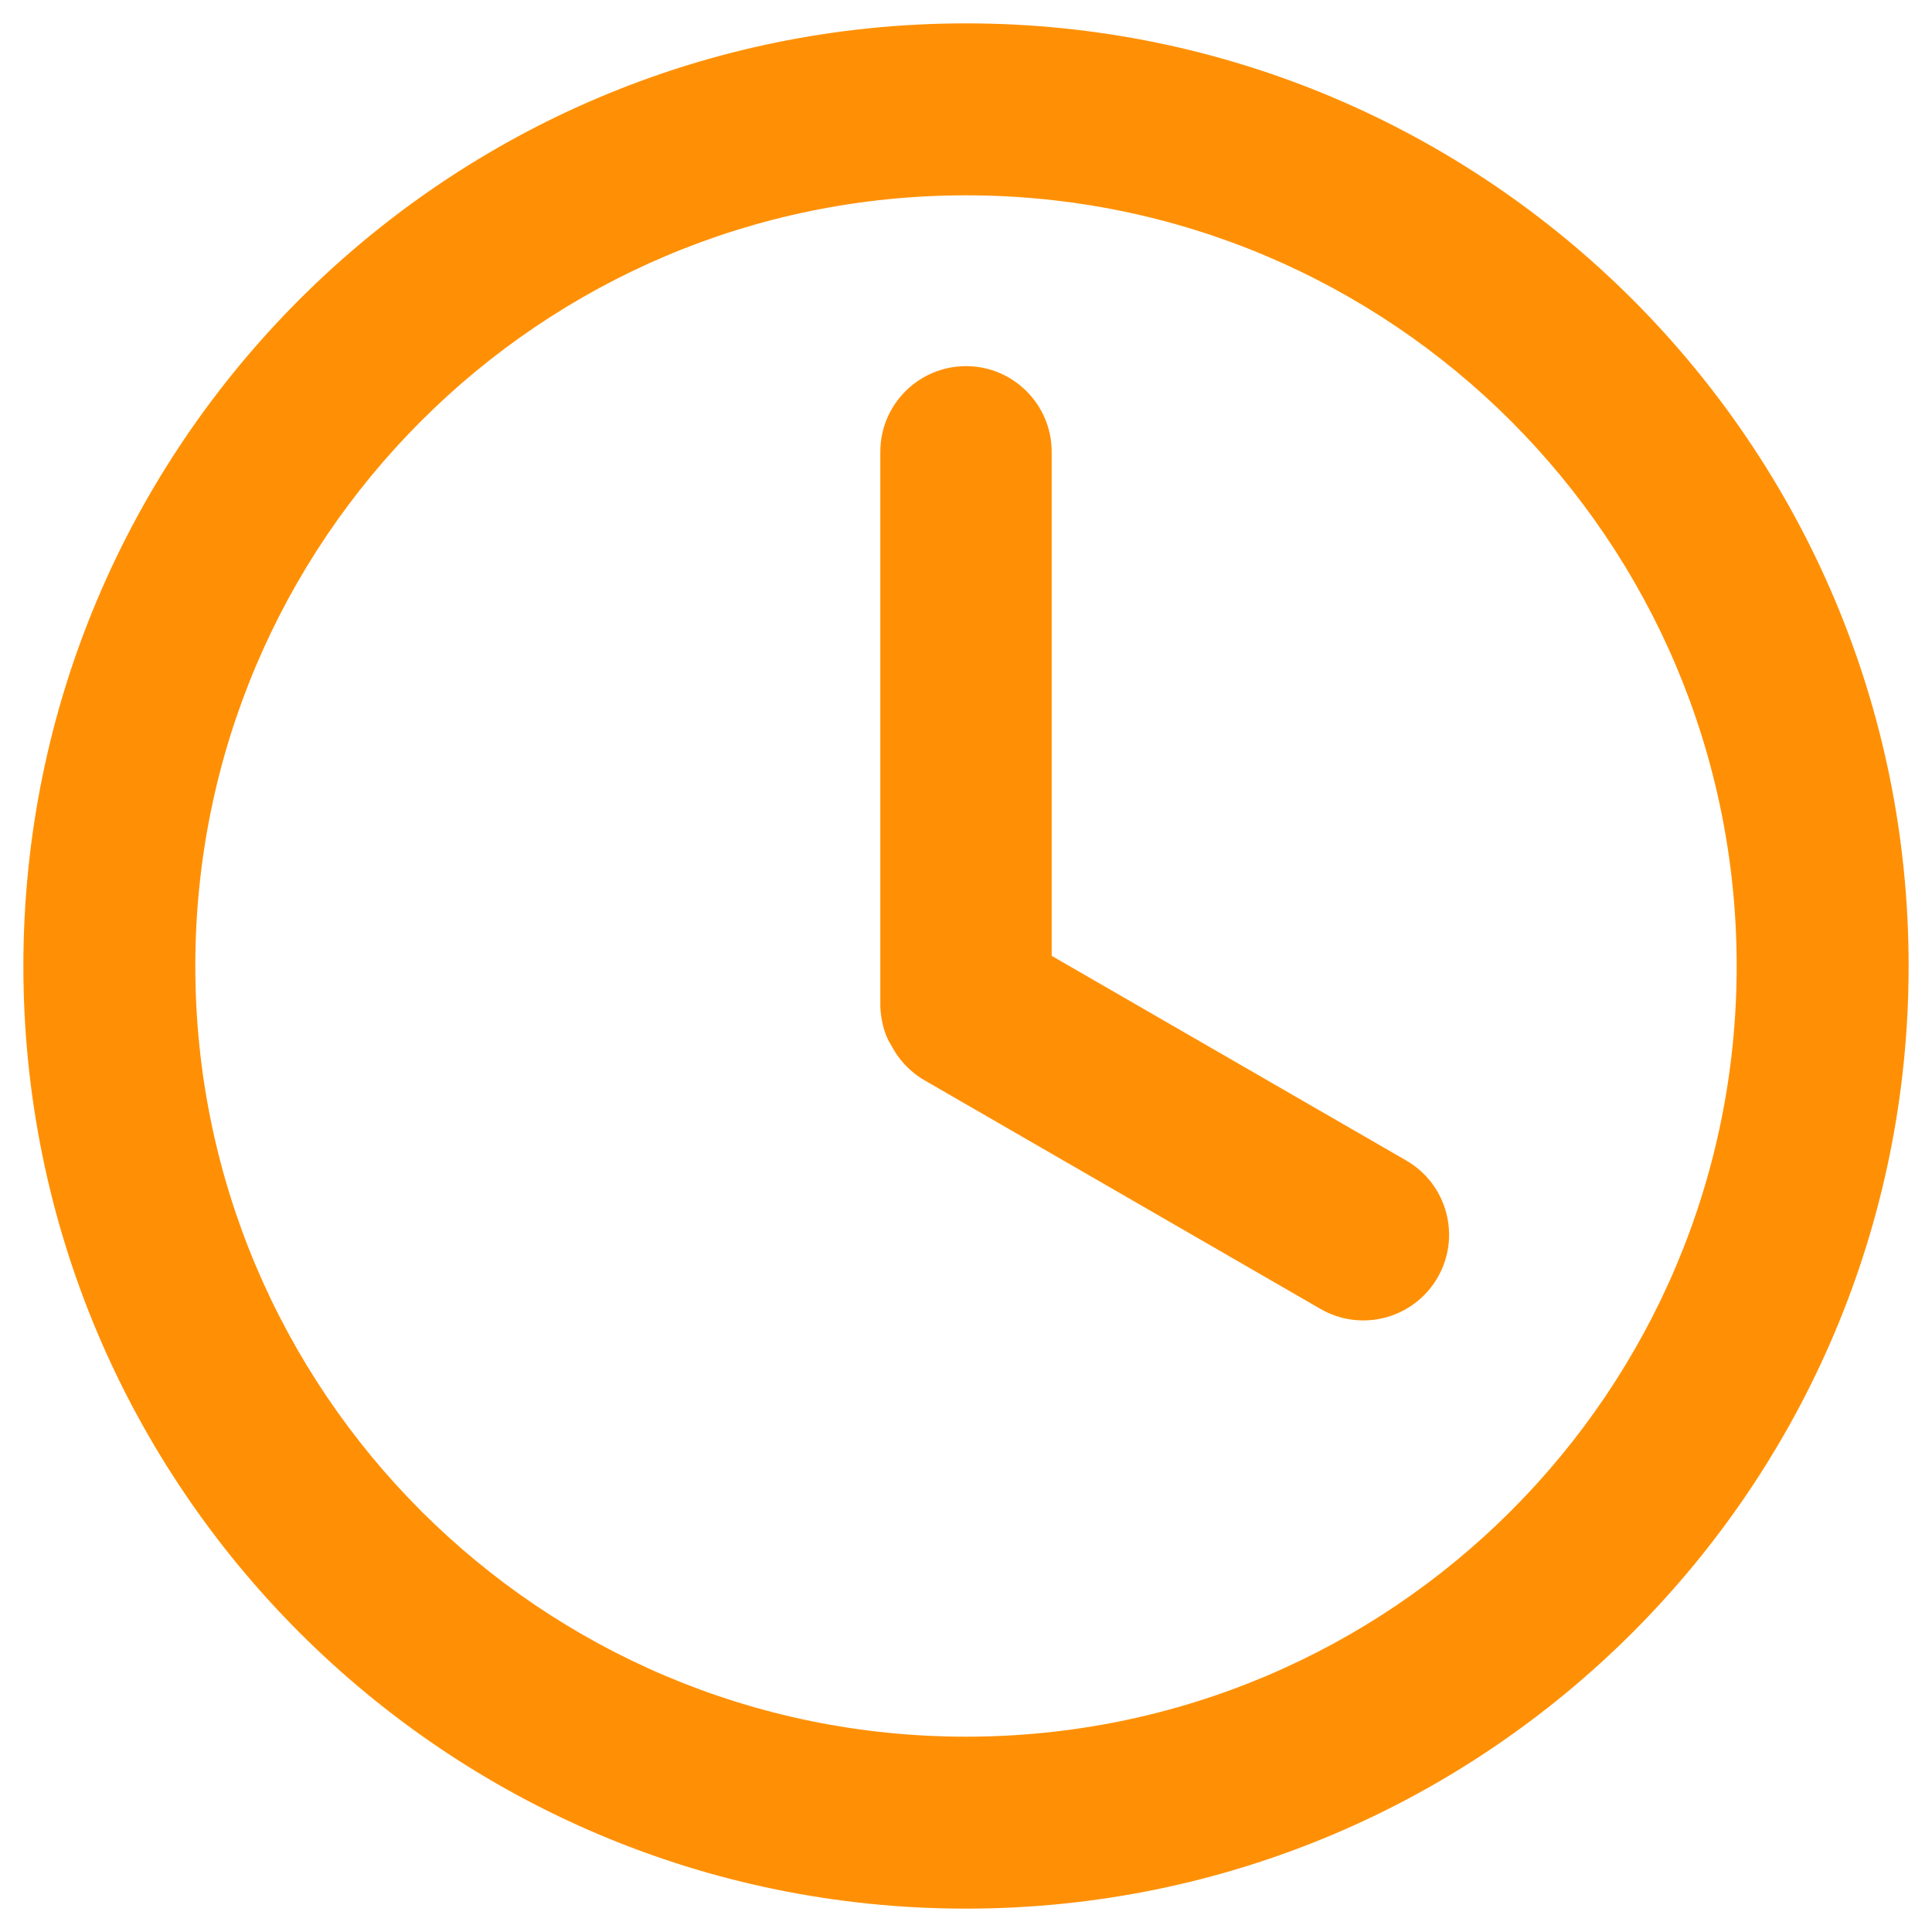 <svg width="31" height="31" viewBox="0 0 31 31" fill="none" xmlns="http://www.w3.org/2000/svg">
<path d="M30.625 15.5C30.625 23.853 23.853 30.625 15.5 30.625C7.147 30.625 0.375 23.853 0.375 15.5C0.375 7.147 7.147 0.375 15.5 0.375C23.853 0.375 30.625 7.147 30.625 15.5ZM3.134 15.5C3.134 22.329 8.671 27.866 15.5 27.866C22.329 27.866 27.866 22.329 27.866 15.5C27.866 8.671 22.329 3.134 15.5 3.134C8.671 3.134 3.134 8.671 3.134 15.5Z" fill="#FF9005"/>
<path d="M15.5 5.875C14.741 5.875 14.125 6.491 14.125 7.25V16.142C14.125 16.142 14.125 16.5 14.299 16.77C14.416 16.998 14.598 17.197 14.836 17.335L21.189 21.003C21.846 21.382 22.687 21.157 23.067 20.499C23.447 19.842 23.221 19.001 22.564 18.621L16.875 15.337V7.25C16.875 6.491 16.259 5.875 15.5 5.875Z" fill="#FF9005"/>
</svg>
